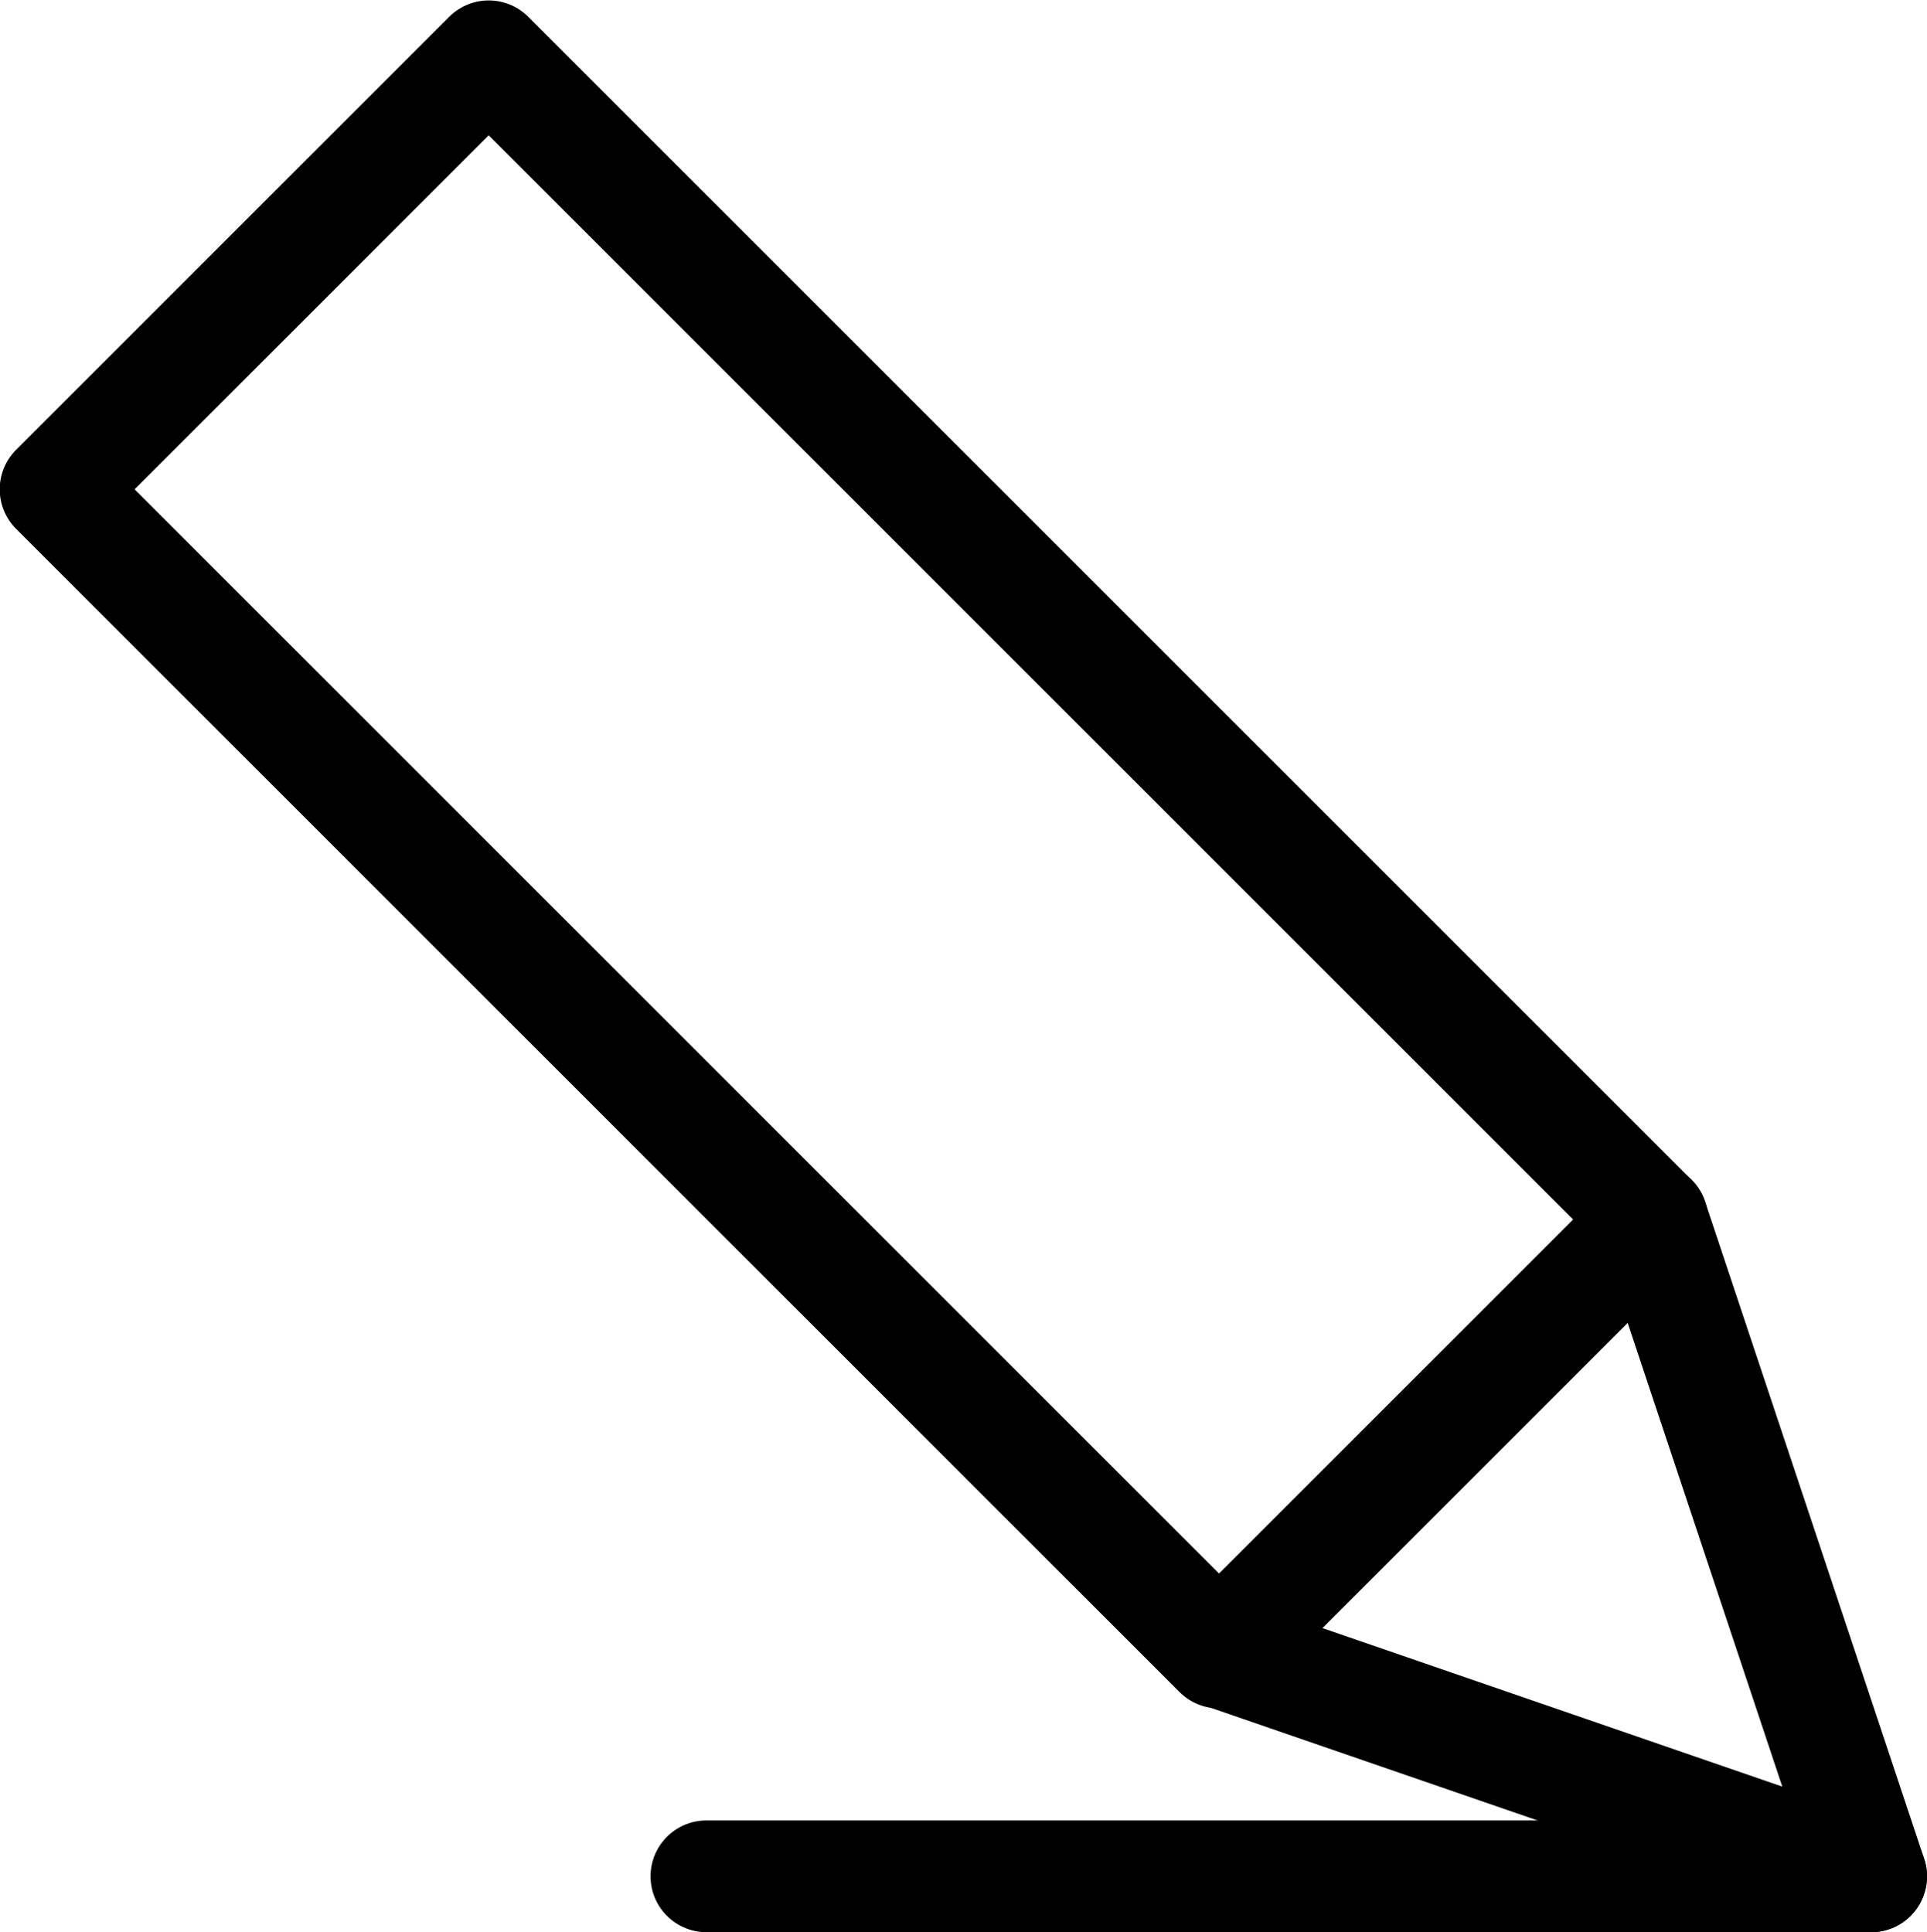 <svg id="Layer_1" data-name="Layer 1" xmlns="http://www.w3.org/2000/svg" viewBox="0 0 17.24 17.29"><defs><style>.cls-1{fill:none;stroke:#000;stroke-linecap:round;stroke-linejoin:round;}</style></defs><title>icon-input</title><rect class="cls-1" x="86.83" y="64.27" width="14.72" height="5.48" transform="translate(-11.58 -106.34) rotate(45)"/><polyline class="cls-1" points="10.91 14.78 16.74 16.79 14.78 10.91"/><line class="cls-1" x1="16.74" y1="16.79" x2="6.32" y2="16.79"/></svg>